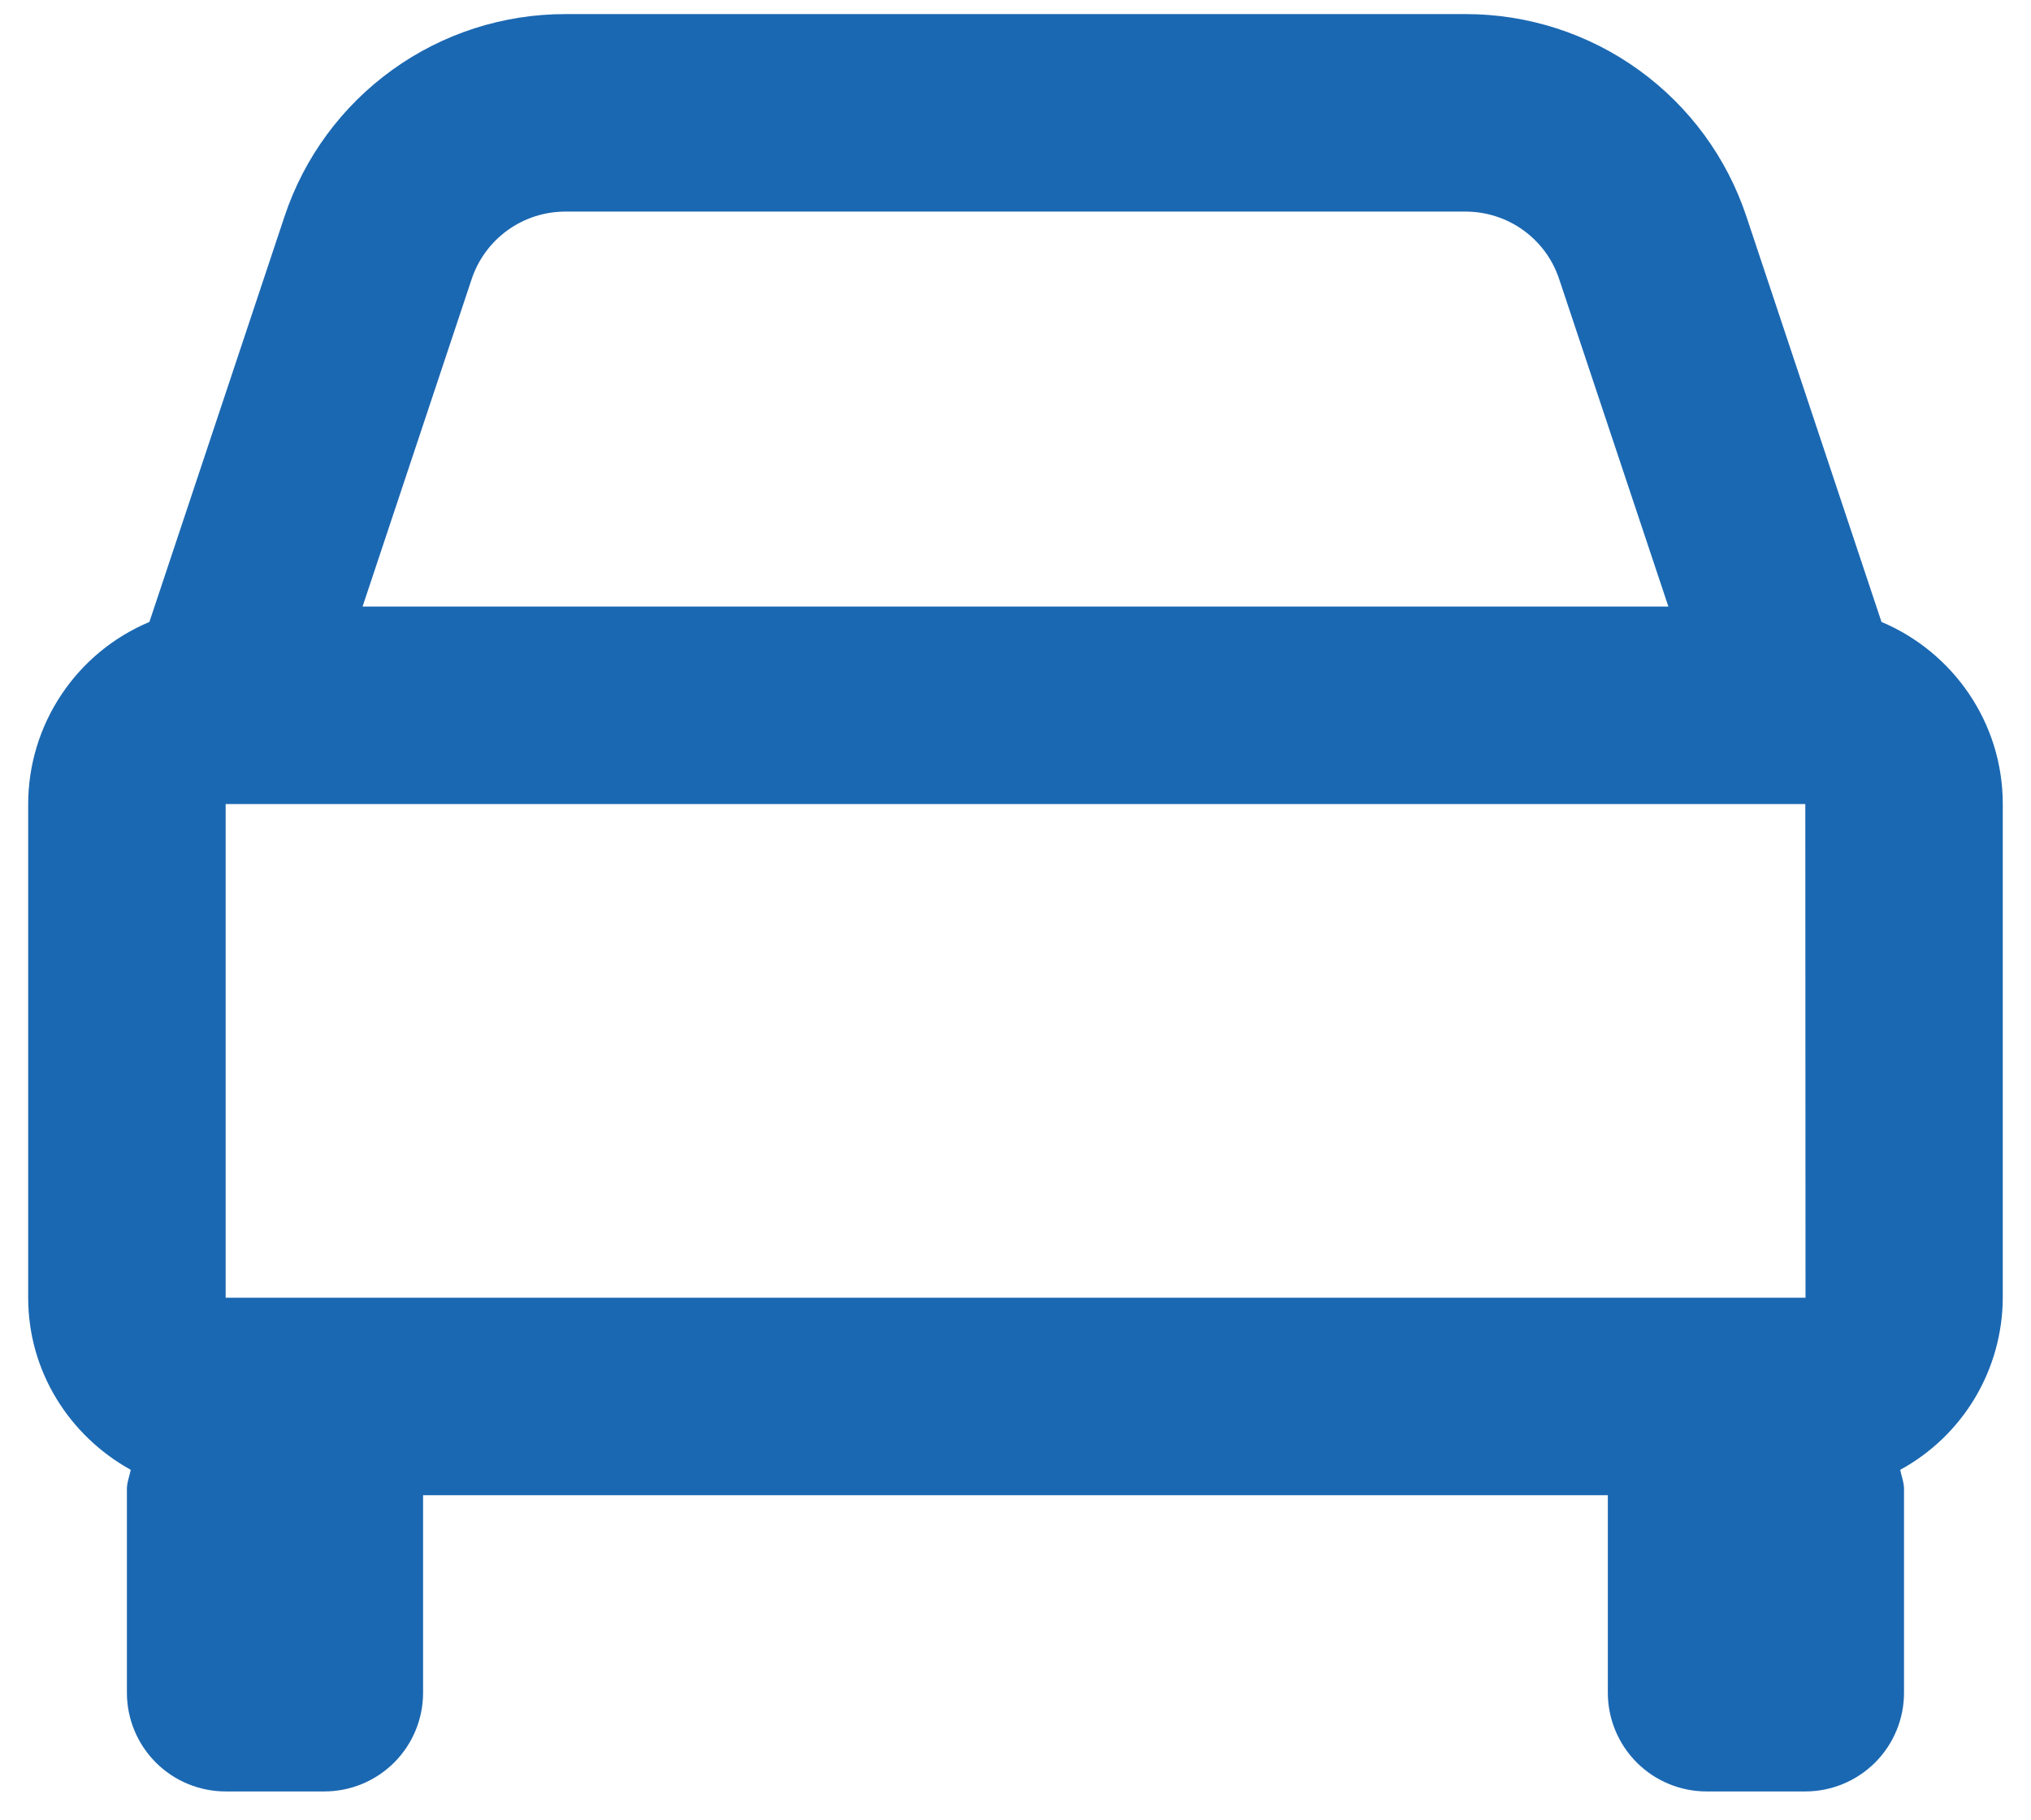 <svg width="48" height="43" viewBox="0 0 48 43" fill="none" xmlns="http://www.w3.org/2000/svg">
<path d="M44.467 14.697L41.275 5.119C40.812 3.724 39.922 2.512 38.73 1.653C37.538 0.793 36.106 0.332 34.637 0.333H13.362C11.893 0.332 10.46 0.793 9.269 1.653C8.077 2.512 7.186 3.724 6.723 5.119L3.531 14.697C2.683 15.053 1.959 15.651 1.45 16.416C0.94 17.181 0.667 18.08 0.666 19V30.666C0.666 32.423 1.653 33.938 3.09 34.733C3.06 34.887 2.999 35.027 2.999 35.188V40C2.999 40.618 3.245 41.212 3.683 41.65C4.12 42.087 4.714 42.333 5.333 42.333H7.666C8.285 42.333 8.878 42.087 9.316 41.65C9.754 41.212 9.999 40.618 9.999 40V35.333H37.999V40C37.999 40.618 38.245 41.212 38.683 41.65C39.12 42.087 39.714 42.333 40.333 42.333H42.666C43.285 42.333 43.878 42.087 44.316 41.65C44.754 41.212 44.999 40.618 44.999 40V35.188C44.999 35.027 44.939 34.885 44.908 34.733C45.64 34.335 46.25 33.747 46.677 33.032C47.103 32.316 47.33 31.499 47.333 30.666V19C47.333 17.065 46.147 15.404 44.467 14.697ZM5.333 30.666V19H42.666L42.671 30.666H5.333ZM13.362 5H34.635C35.64 5 36.532 5.639 36.849 6.596L39.43 14.333H8.569L11.147 6.596C11.302 6.131 11.599 5.727 11.997 5.44C12.394 5.154 12.872 5 13.362 5Z" fill="#1B68B2"/>
</svg>

